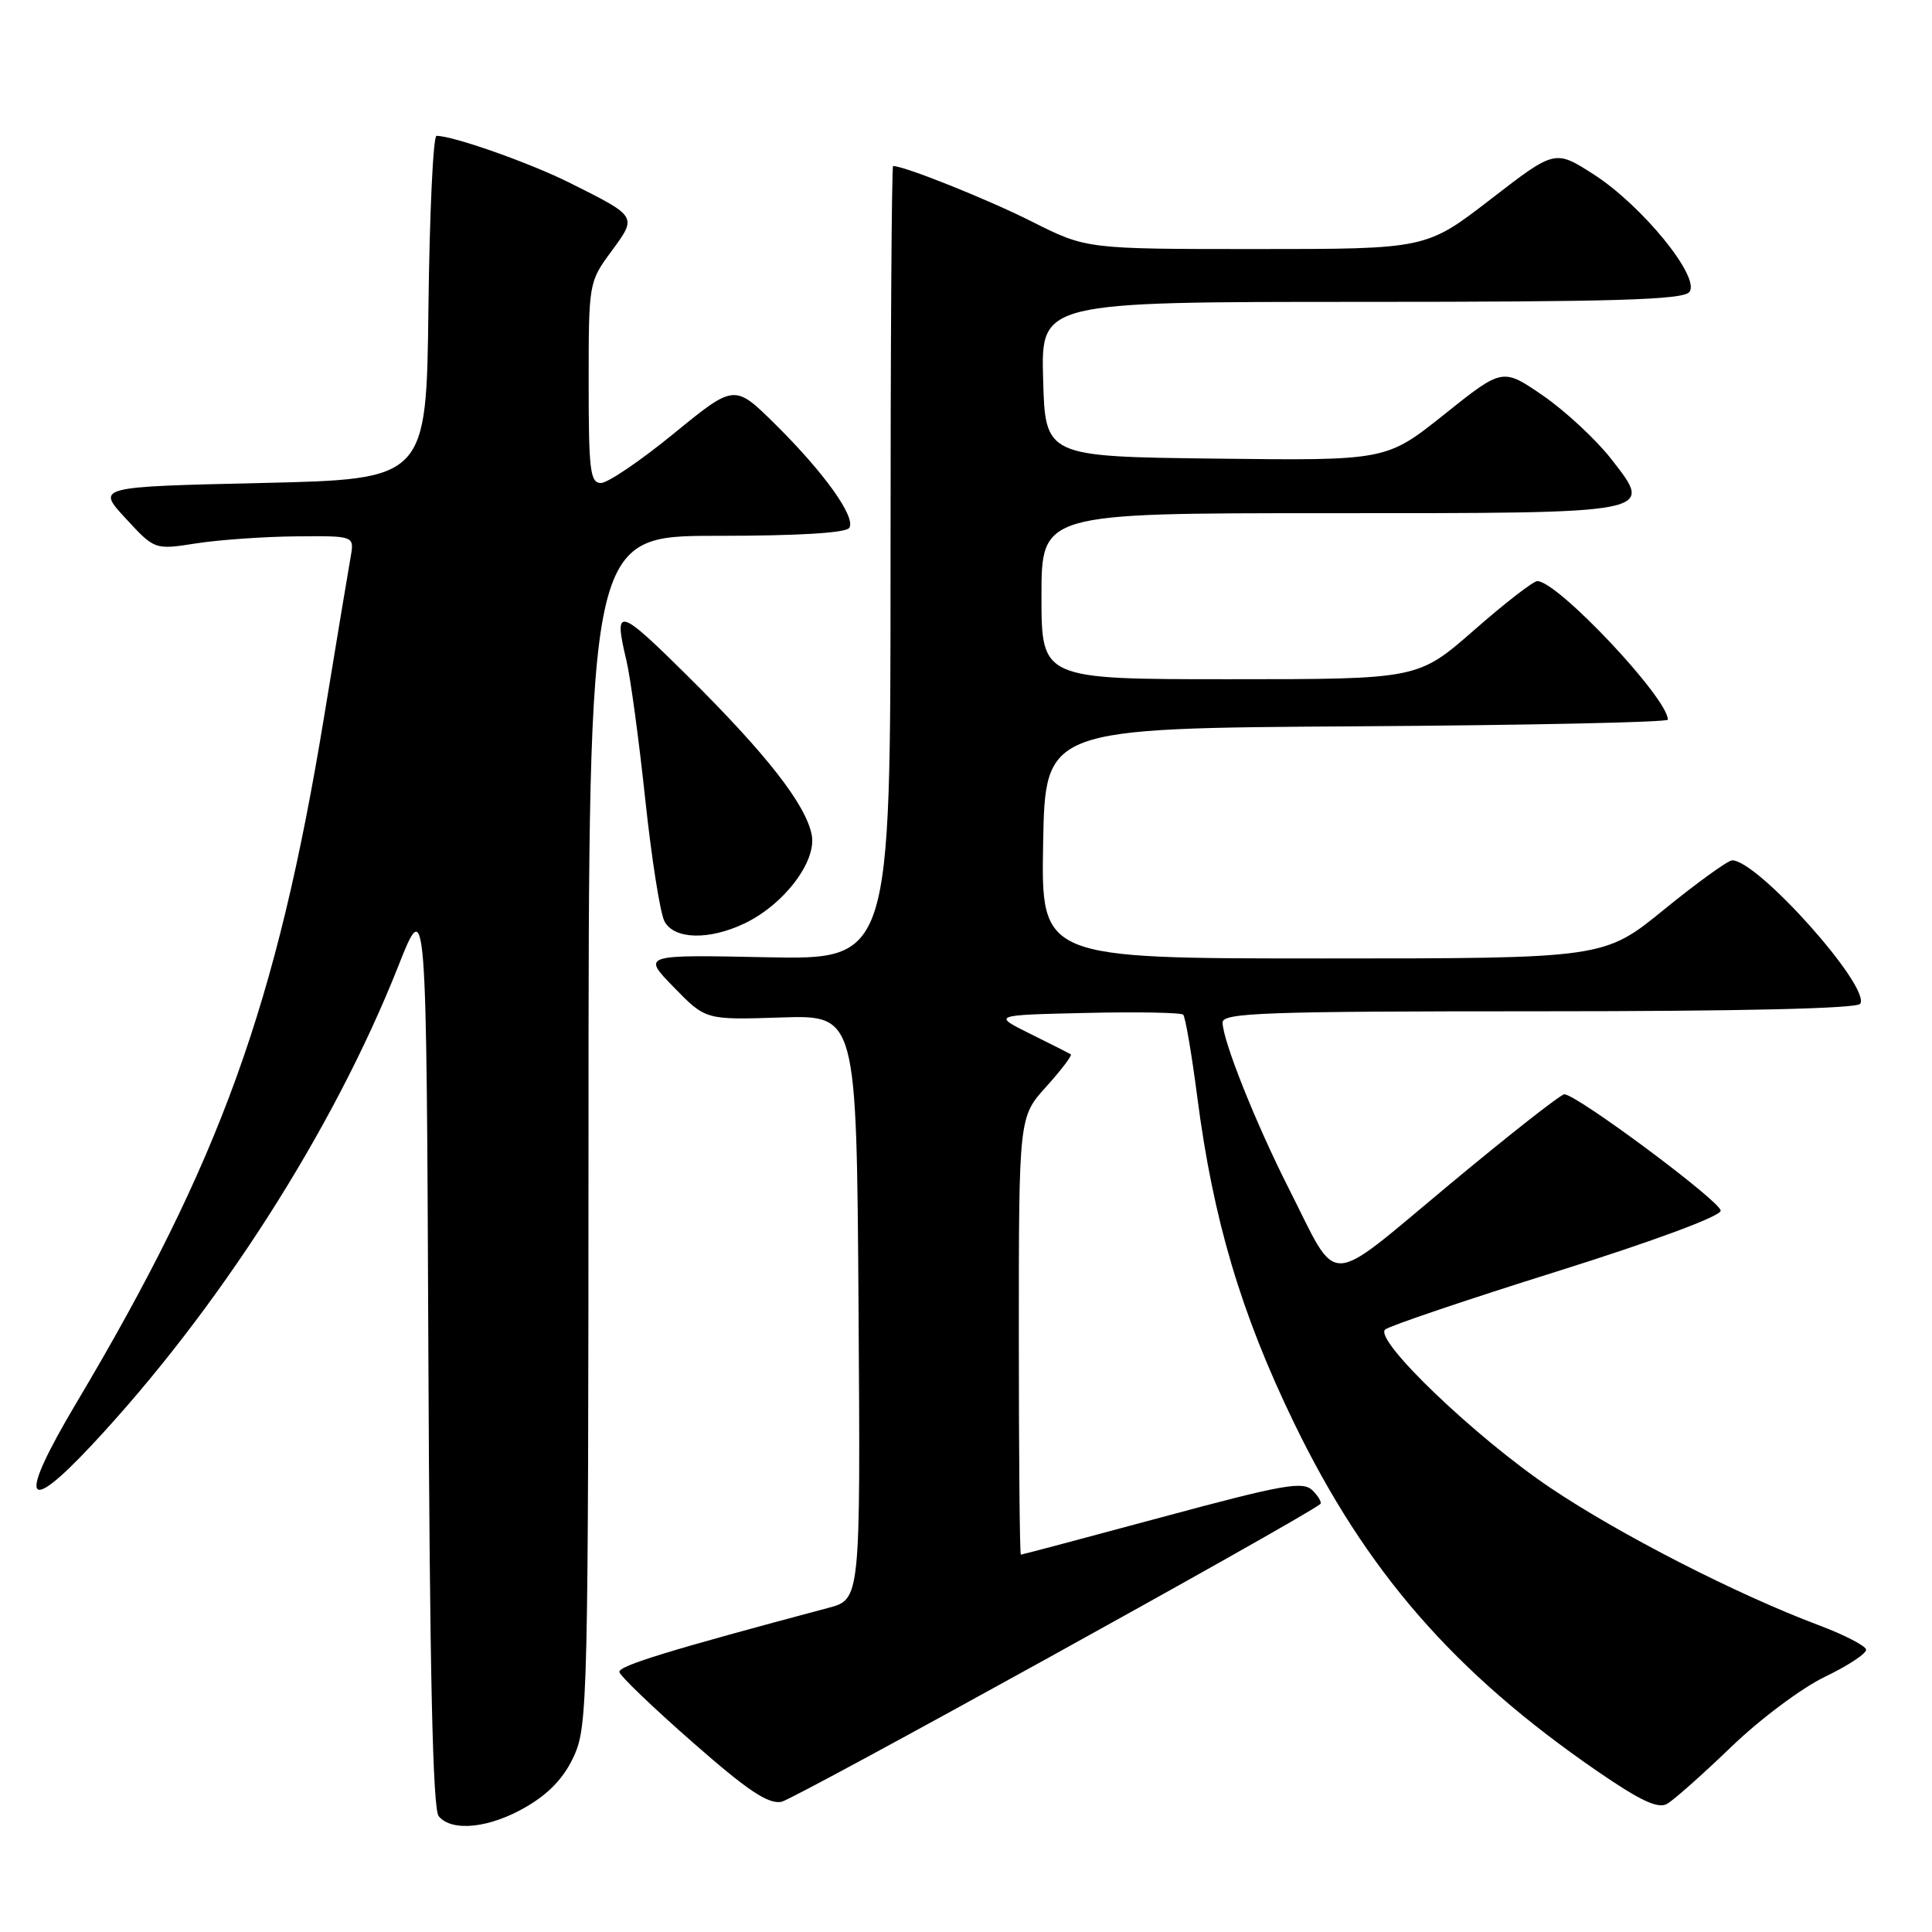<?xml version="1.0" encoding="UTF-8" standalone="no"?>
<!DOCTYPE svg PUBLIC "-//W3C//DTD SVG 1.1//EN" "http://www.w3.org/Graphics/SVG/1.1/DTD/svg11.dtd" >
<svg xmlns="http://www.w3.org/2000/svg" xmlns:xlink="http://www.w3.org/1999/xlink" version="1.1" viewBox="0 0 256 256">
 <g >
 <path fill="currentColor"
d=" M 69.75 239.40 C 72.80 237.62 74.77 235.51 76.07 232.65 C 77.87 228.70 77.96 224.75 77.98 149.75 C 78.00 71.00 78.00 71.00 94.94 71.00 C 105.78 71.00 112.12 70.62 112.54 69.94 C 113.42 68.51 109.21 62.63 102.70 56.19 C 97.32 50.88 97.32 50.88 89.29 57.44 C 84.88 61.05 80.53 64.00 79.63 64.00 C 78.20 64.00 78.00 62.34 78.00 50.70 C 78.00 37.49 78.02 37.36 81.00 33.32 C 84.44 28.63 84.51 28.74 75.50 24.23 C 70.20 21.58 60.06 18.00 57.84 18.00 C 57.40 18.00 56.92 28.24 56.77 40.75 C 56.50 63.50 56.50 63.50 34.64 64.00 C 12.78 64.50 12.78 64.50 16.64 68.68 C 20.50 72.86 20.50 72.86 26.00 72.00 C 29.02 71.53 34.98 71.11 39.22 71.07 C 46.95 71.00 46.95 71.00 46.47 73.75 C 46.20 75.26 44.61 84.83 42.94 95.00 C 36.66 133.16 29.20 153.82 10.11 185.91 C 2.39 198.88 3.19 201.07 12.15 191.49 C 28.93 173.56 44.16 149.76 52.75 128.08 C 56.50 118.59 56.50 118.59 56.76 178.95 C 56.94 221.51 57.34 239.71 58.13 240.66 C 59.89 242.78 64.93 242.23 69.75 239.40 Z  M 229.39 231.48 C 233.20 227.80 238.77 223.64 241.84 222.17 C 244.90 220.70 247.34 219.08 247.27 218.58 C 247.19 218.07 244.36 216.61 240.97 215.34 C 230.10 211.25 214.62 203.33 205.44 197.15 C 195.52 190.48 182.00 177.53 183.54 176.17 C 184.07 175.70 194.29 172.24 206.25 168.49 C 219.17 164.43 228.00 161.16 228.00 160.42 C 228.00 159.20 208.92 145.00 207.28 145.00 C 206.81 145.00 199.92 150.41 191.97 157.03 C 175.42 170.79 177.49 170.75 170.78 157.50 C 166.38 148.82 162.00 137.84 162.00 135.48 C 162.00 134.20 167.61 134.00 203.94 134.00 C 230.59 134.00 246.11 133.64 246.49 133.01 C 247.89 130.76 232.91 113.99 229.52 114.00 C 228.96 114.01 224.91 116.93 220.52 120.50 C 212.55 127.00 212.55 127.00 175.25 127.00 C 137.95 127.00 137.95 127.00 138.22 111.75 C 138.50 96.50 138.50 96.50 179.75 96.24 C 202.44 96.10 221.00 95.70 221.00 95.36 C 221.00 92.50 206.39 77.00 203.70 77.00 C 203.17 77.00 199.40 79.92 195.32 83.50 C 187.89 90.00 187.89 90.00 162.95 90.00 C 138.00 90.00 138.00 90.00 138.00 79.00 C 138.00 68.00 138.00 68.00 175.81 68.00 C 219.81 68.00 219.18 68.12 213.47 60.79 C 211.47 58.23 207.42 54.47 204.47 52.43 C 199.10 48.74 199.10 48.74 191.40 54.89 C 183.70 61.04 183.70 61.04 161.10 60.77 C 138.50 60.50 138.50 60.50 138.22 50.25 C 137.93 40.00 137.93 40.00 180.34 40.00 C 213.95 40.00 222.98 39.73 223.84 38.70 C 225.40 36.82 217.61 27.24 211.16 23.10 C 206.04 19.82 206.04 19.82 197.51 26.41 C 188.97 33.00 188.97 33.00 166.46 33.00 C 143.95 33.00 143.95 33.00 136.73 29.36 C 130.85 26.40 119.86 22.00 118.34 22.00 C 118.15 22.00 118.00 45.66 118.00 74.59 C 118.00 127.17 118.00 127.17 101.54 126.84 C 85.07 126.50 85.07 126.50 89.29 130.82 C 93.50 135.15 93.50 135.15 103.50 134.82 C 113.50 134.50 113.50 134.50 113.76 173.21 C 114.02 211.92 114.02 211.92 109.76 213.05 C 88.74 218.65 81.92 220.74 82.07 221.55 C 82.16 222.07 86.52 226.25 91.75 230.84 C 99.07 237.27 101.78 239.08 103.55 238.75 C 105.26 238.42 172.34 201.35 174.94 199.30 C 175.18 199.11 174.73 198.30 173.93 197.50 C 172.66 196.23 170.15 196.67 154.01 201.02 C 143.85 203.76 135.42 206.00 135.27 206.00 C 135.12 206.00 135.00 192.95 135.00 177.00 C 135.00 148.01 135.00 148.01 138.64 143.98 C 140.64 141.76 142.10 139.84 141.89 139.70 C 141.68 139.57 139.25 138.34 136.50 136.98 C 131.50 134.50 131.50 134.50 143.88 134.22 C 150.70 134.06 156.50 134.17 156.78 134.45 C 157.06 134.73 157.90 139.62 158.64 145.32 C 160.74 161.58 164.42 173.99 171.44 188.49 C 180.99 208.22 192.70 221.66 211.68 234.71 C 217.32 238.59 219.68 239.70 220.88 239.03 C 221.77 238.53 225.60 235.13 229.39 231.48 Z  M 98.63 122.37 C 103.87 119.88 108.23 114.15 107.56 110.64 C 106.78 106.60 101.57 99.93 91.06 89.52 C 81.90 80.44 81.28 80.29 83.00 87.50 C 83.53 89.70 84.65 97.95 85.49 105.84 C 86.33 113.73 87.48 121.04 88.05 122.09 C 89.33 124.48 93.92 124.61 98.63 122.37 Z "/>
</g>
</svg>